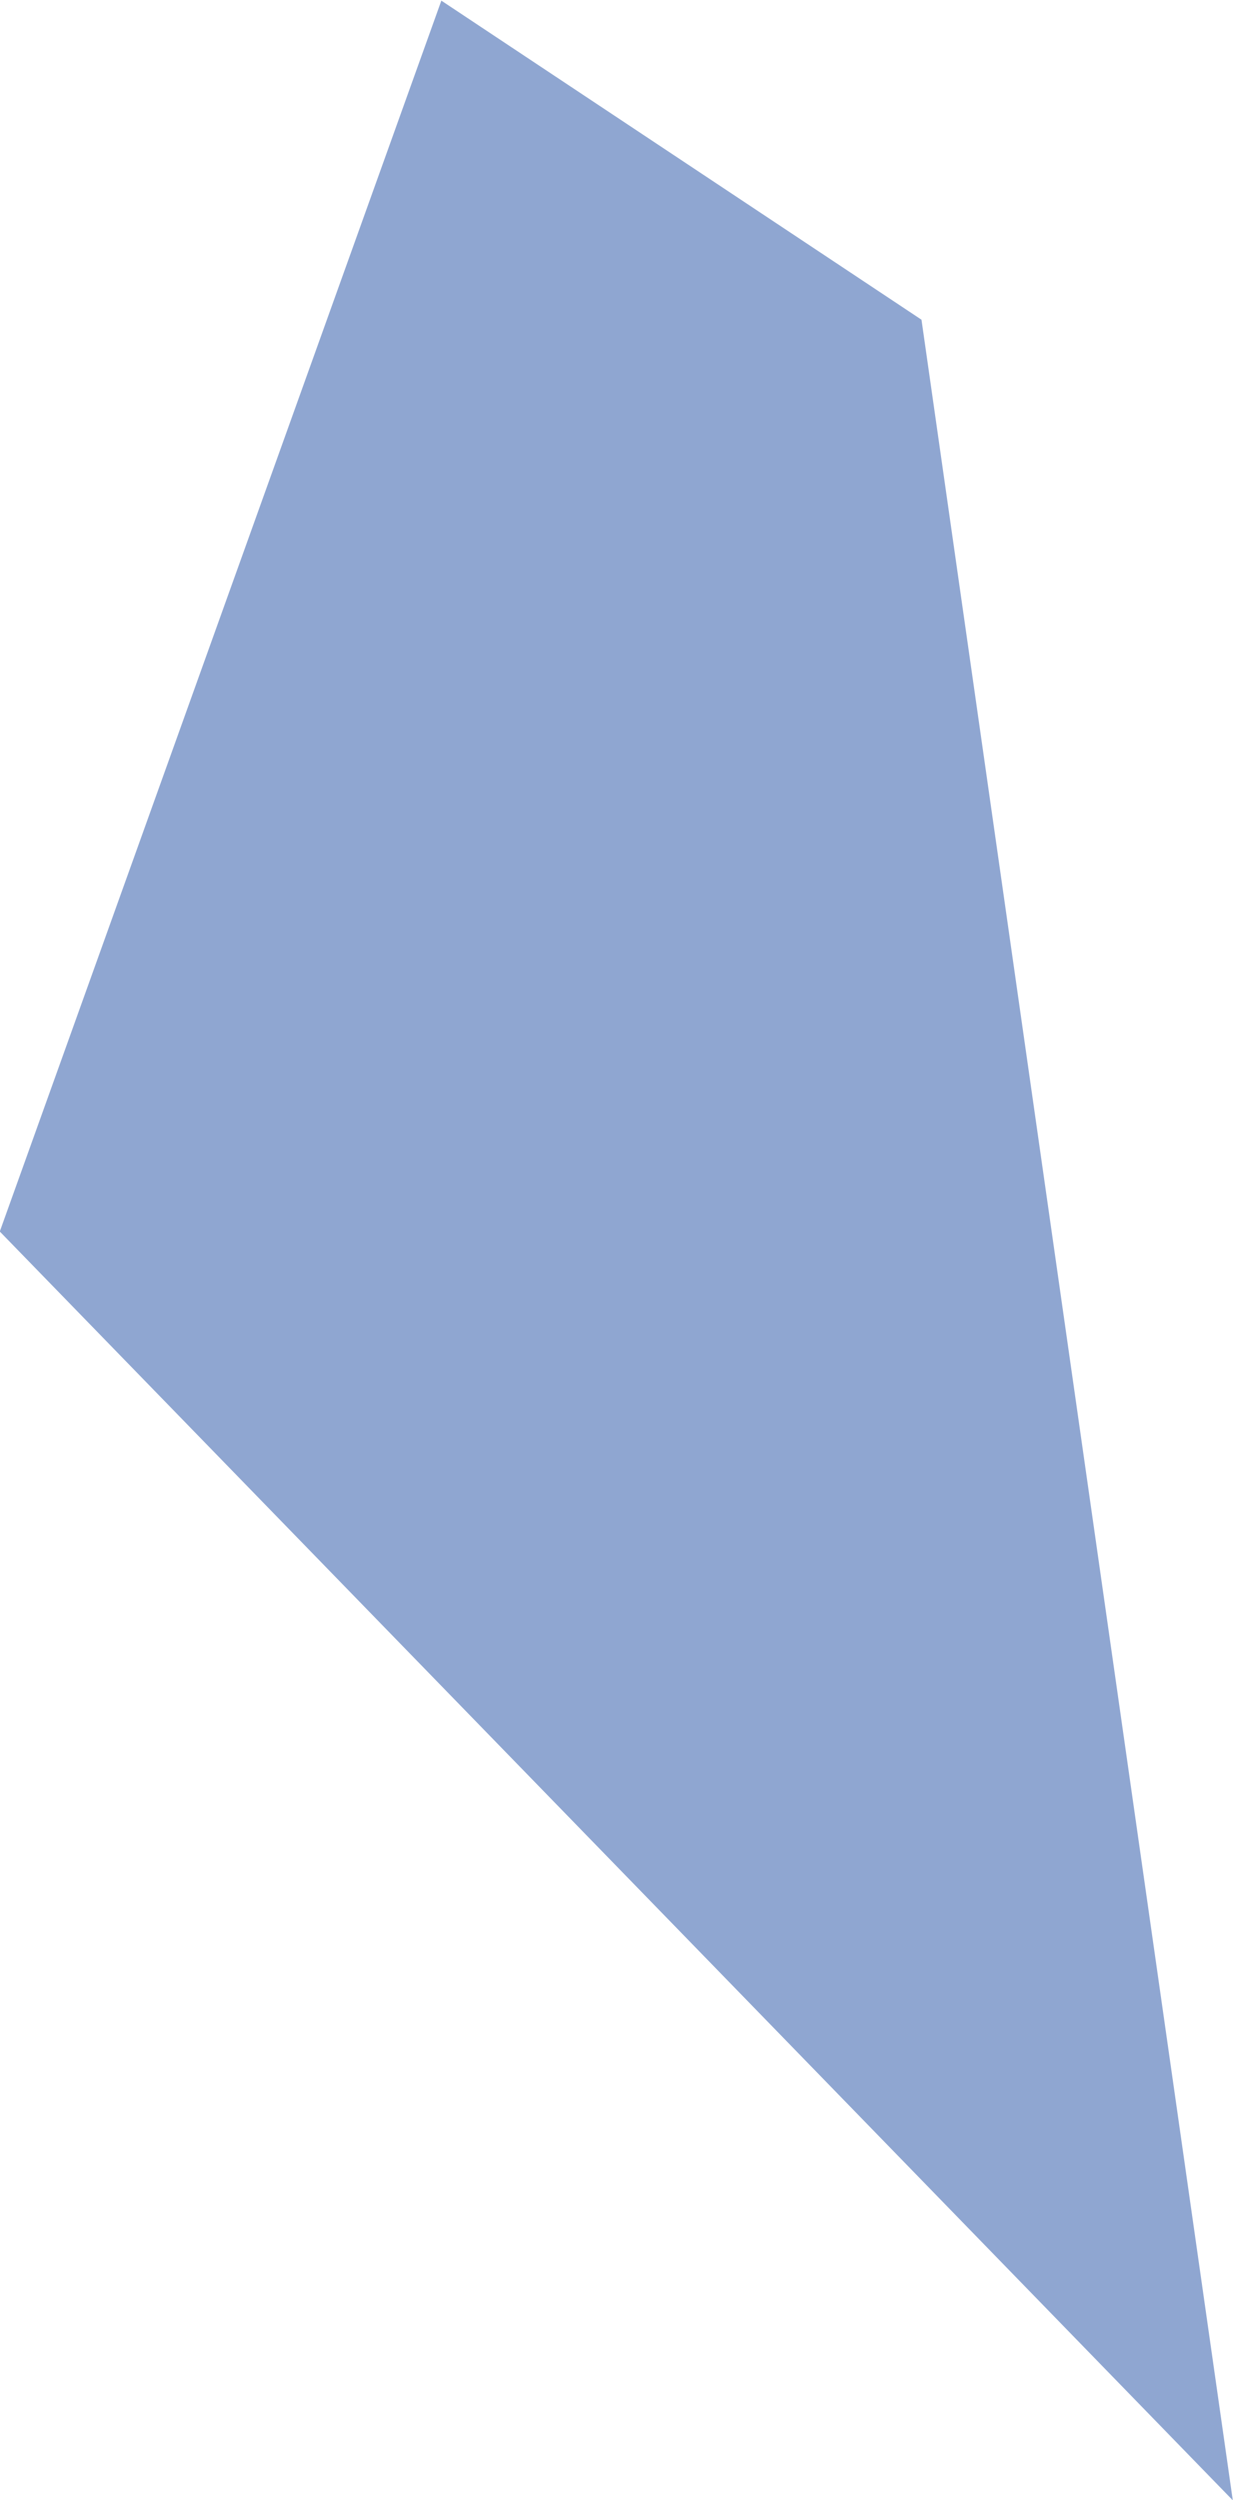 <svg xmlns="http://www.w3.org/2000/svg" width="5.755" height="11.666" viewBox="0 0 5.755 11.666"><defs><style>.a{fill:#8fa6d1;}</style></defs><path class="a" d="M746.784,407.9l-2.061,5.744,5.755,5.921-1.453-10.176Z" transform="translate(-744.724 -407.897)"/></svg>